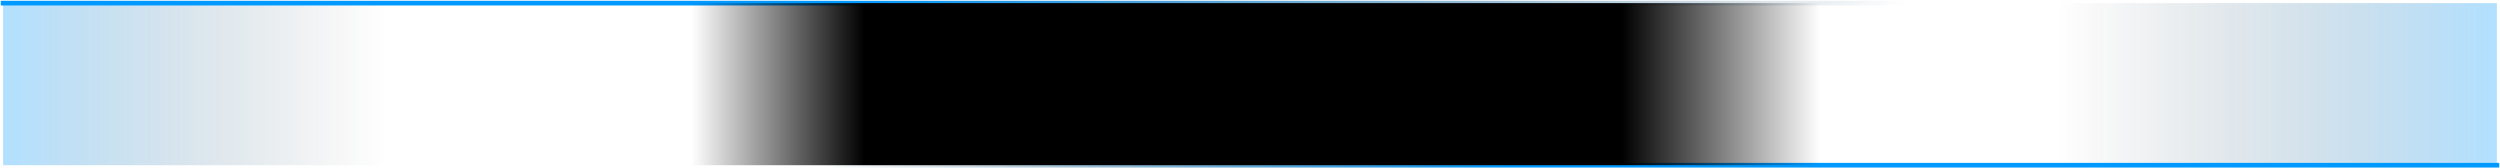 <?xml version="1.0" encoding="UTF-8" standalone="no"?>
<svg xmlns:xlink="http://www.w3.org/1999/xlink" height="54.0px" width="802.0px" xmlns="http://www.w3.org/2000/svg">
  <g transform="matrix(1.0, 0.0, 0.0, 1.0, 240.0, 1.0)">
    <path d="M561.0 0.0 L561.0 52.0 -239.0 52.0 -239.0 0.0 561.0 0.0" fill="url(#gradient0)" fill-rule="evenodd" stroke="none"/>
    <path d="M-239.0 0.0 L561.0 0.0" fill="none" stroke="url(#gradient1)" stroke-linecap="square" stroke-linejoin="miter" stroke-width="1.5"/>
    <path d="M561.0 52.0 L-239.0 52.0" fill="none" stroke="url(#gradient2)" stroke-linecap="square" stroke-linejoin="miter" stroke-width="1.5"/>
    <path d="M-18.0 0.0 L343.95 0.0 343.95 52.0 -18.0 52.0 -18.0 0.0" fill="url(#gradient3)" fill-rule="evenodd" stroke="none"/>
  </g>
  <defs>
    <linearGradient gradientTransform="matrix(0.488, 0.0, 0.0, 0.032, 160.95, 26.0)" gradientUnits="userSpaceOnUse" id="gradient0" spreadMethod="pad" x1="-819.2" x2="819.2">
      <stop offset="0.0" stop-color="#0099ff" stop-opacity="0.302"/>
      <stop offset="0.153" stop-color="#151515" stop-opacity="0.0"/>
      <stop offset="0.824" stop-color="#000000" stop-opacity="0.0"/>
      <stop offset="1.0" stop-color="#0099ff" stop-opacity="0.302"/>
    </linearGradient>
    <linearGradient gradientTransform="matrix(0.043, 0.086, -0.029, 0.015, 190.3, 5.3)" gradientUnits="userSpaceOnUse" id="gradient1" spreadMethod="pad" x1="-819.2" x2="819.2">
      <stop offset="0.0" stop-color="#0099ff"/>
      <stop offset="1.0" stop-color="#003050" stop-opacity="0.0"/>
    </linearGradient>
    <linearGradient gradientTransform="matrix(-0.067, -0.069, 0.023, -0.023, 161.0, 26.0)" gradientUnits="userSpaceOnUse" id="gradient2" spreadMethod="pad" x1="-819.2" x2="819.2">
      <stop offset="0.0" stop-color="#0099ff"/>
      <stop offset="1.0" stop-color="#003050" stop-opacity="0.0"/>
    </linearGradient>
    <linearGradient gradientTransform="matrix(0.221, 0.0, 0.0, 0.032, 162.95, 26.0)" gradientUnits="userSpaceOnUse" id="gradient3" spreadMethod="pad" x1="-819.2" x2="819.2">
      <stop offset="0.0" stop-color="#000000" stop-opacity="0.0"/>
      <stop offset="0.153" stop-color="#000000"/>
      <stop offset="0.824" stop-color="#000000"/>
      <stop offset="1.0" stop-color="#000000" stop-opacity="0.0"/>
    </linearGradient>
  </defs>
</svg>
